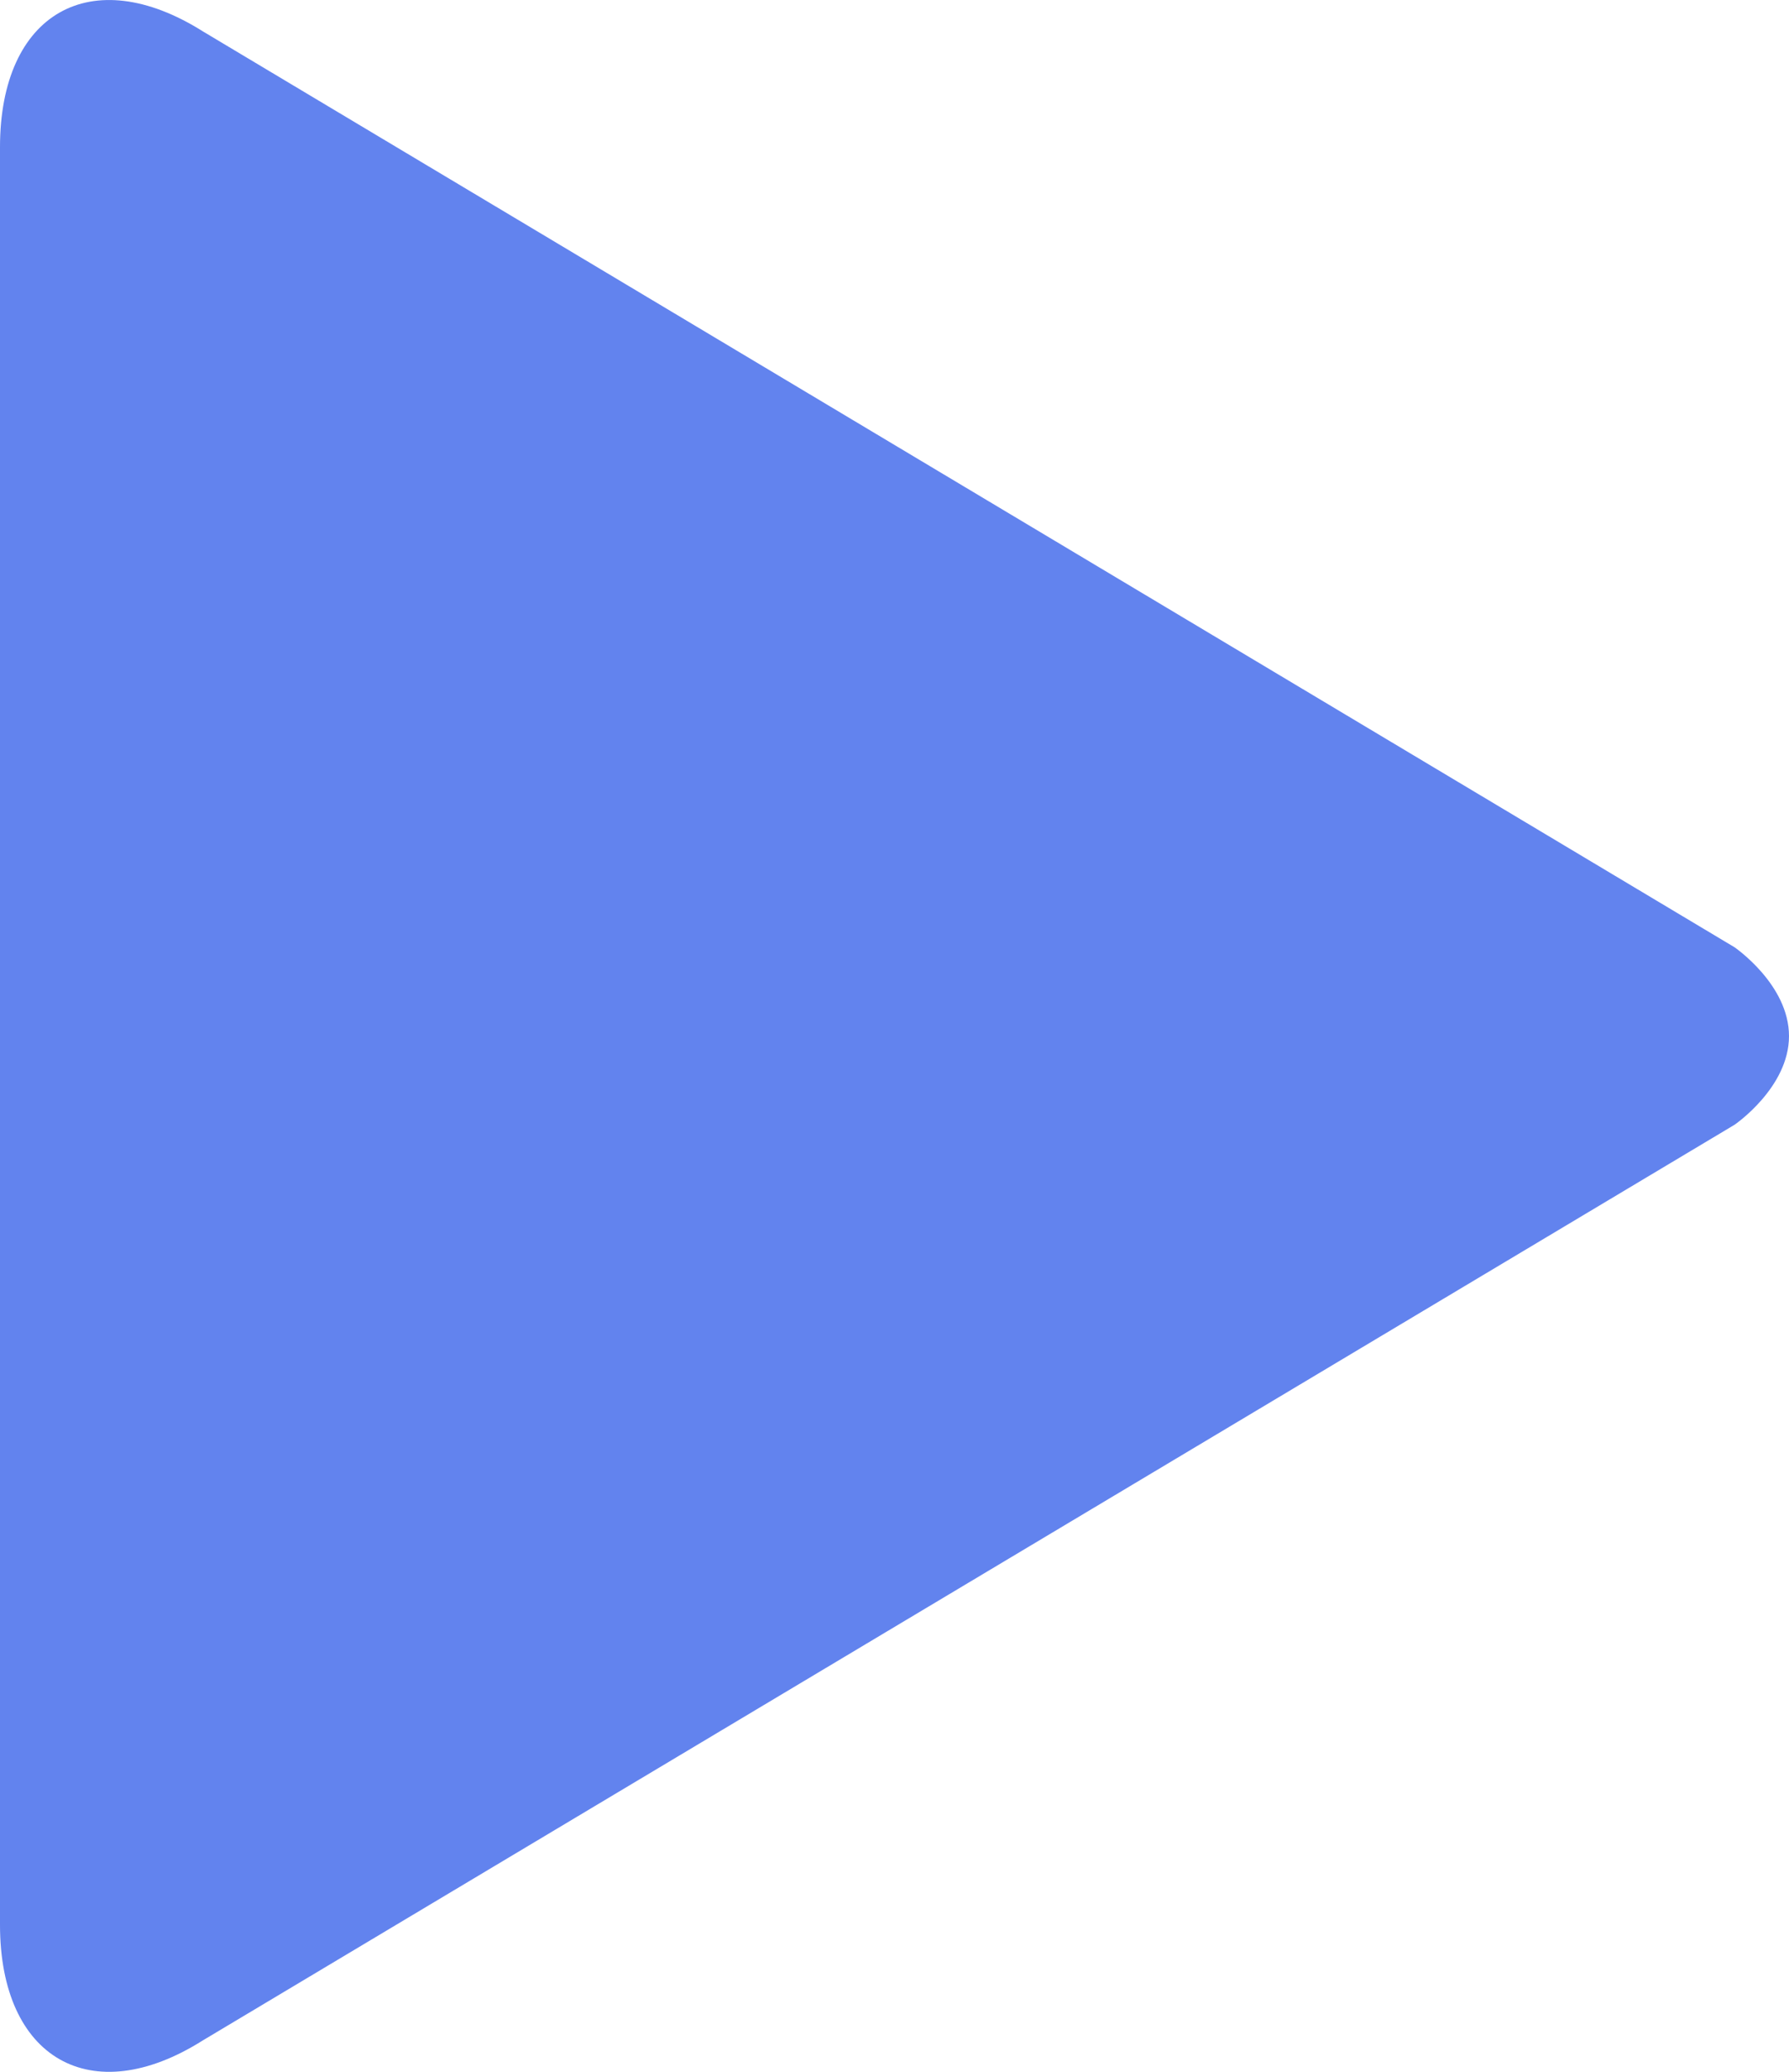 ﻿<?xml version="1.0" encoding="utf-8"?>
<svg version="1.1" xmlns:xlink="http://www.w3.org/1999/xlink" width="19px" height="22px" xmlns="http://www.w3.org/2000/svg">
  <g transform="matrix(1 0 0 1 -31 -108 )">
    <path d="M 18.422 10.059  C 18.421 10.059  19 10.453  19 11.002  C 19 11.55  18.421 11.944  18.421 11.944  L 2.155 21.666  C 0.969 22.416  0 21.86  0 20.439  L 0 1.562  C 0 0.138  0.969 -0.414  2.156 0.334  L 18.422 10.059  Z " fill-rule="nonzero" fill="#6283ee" stroke="none" transform="matrix(1 0 0 1 31 108 )" />
  </g>
</svg>